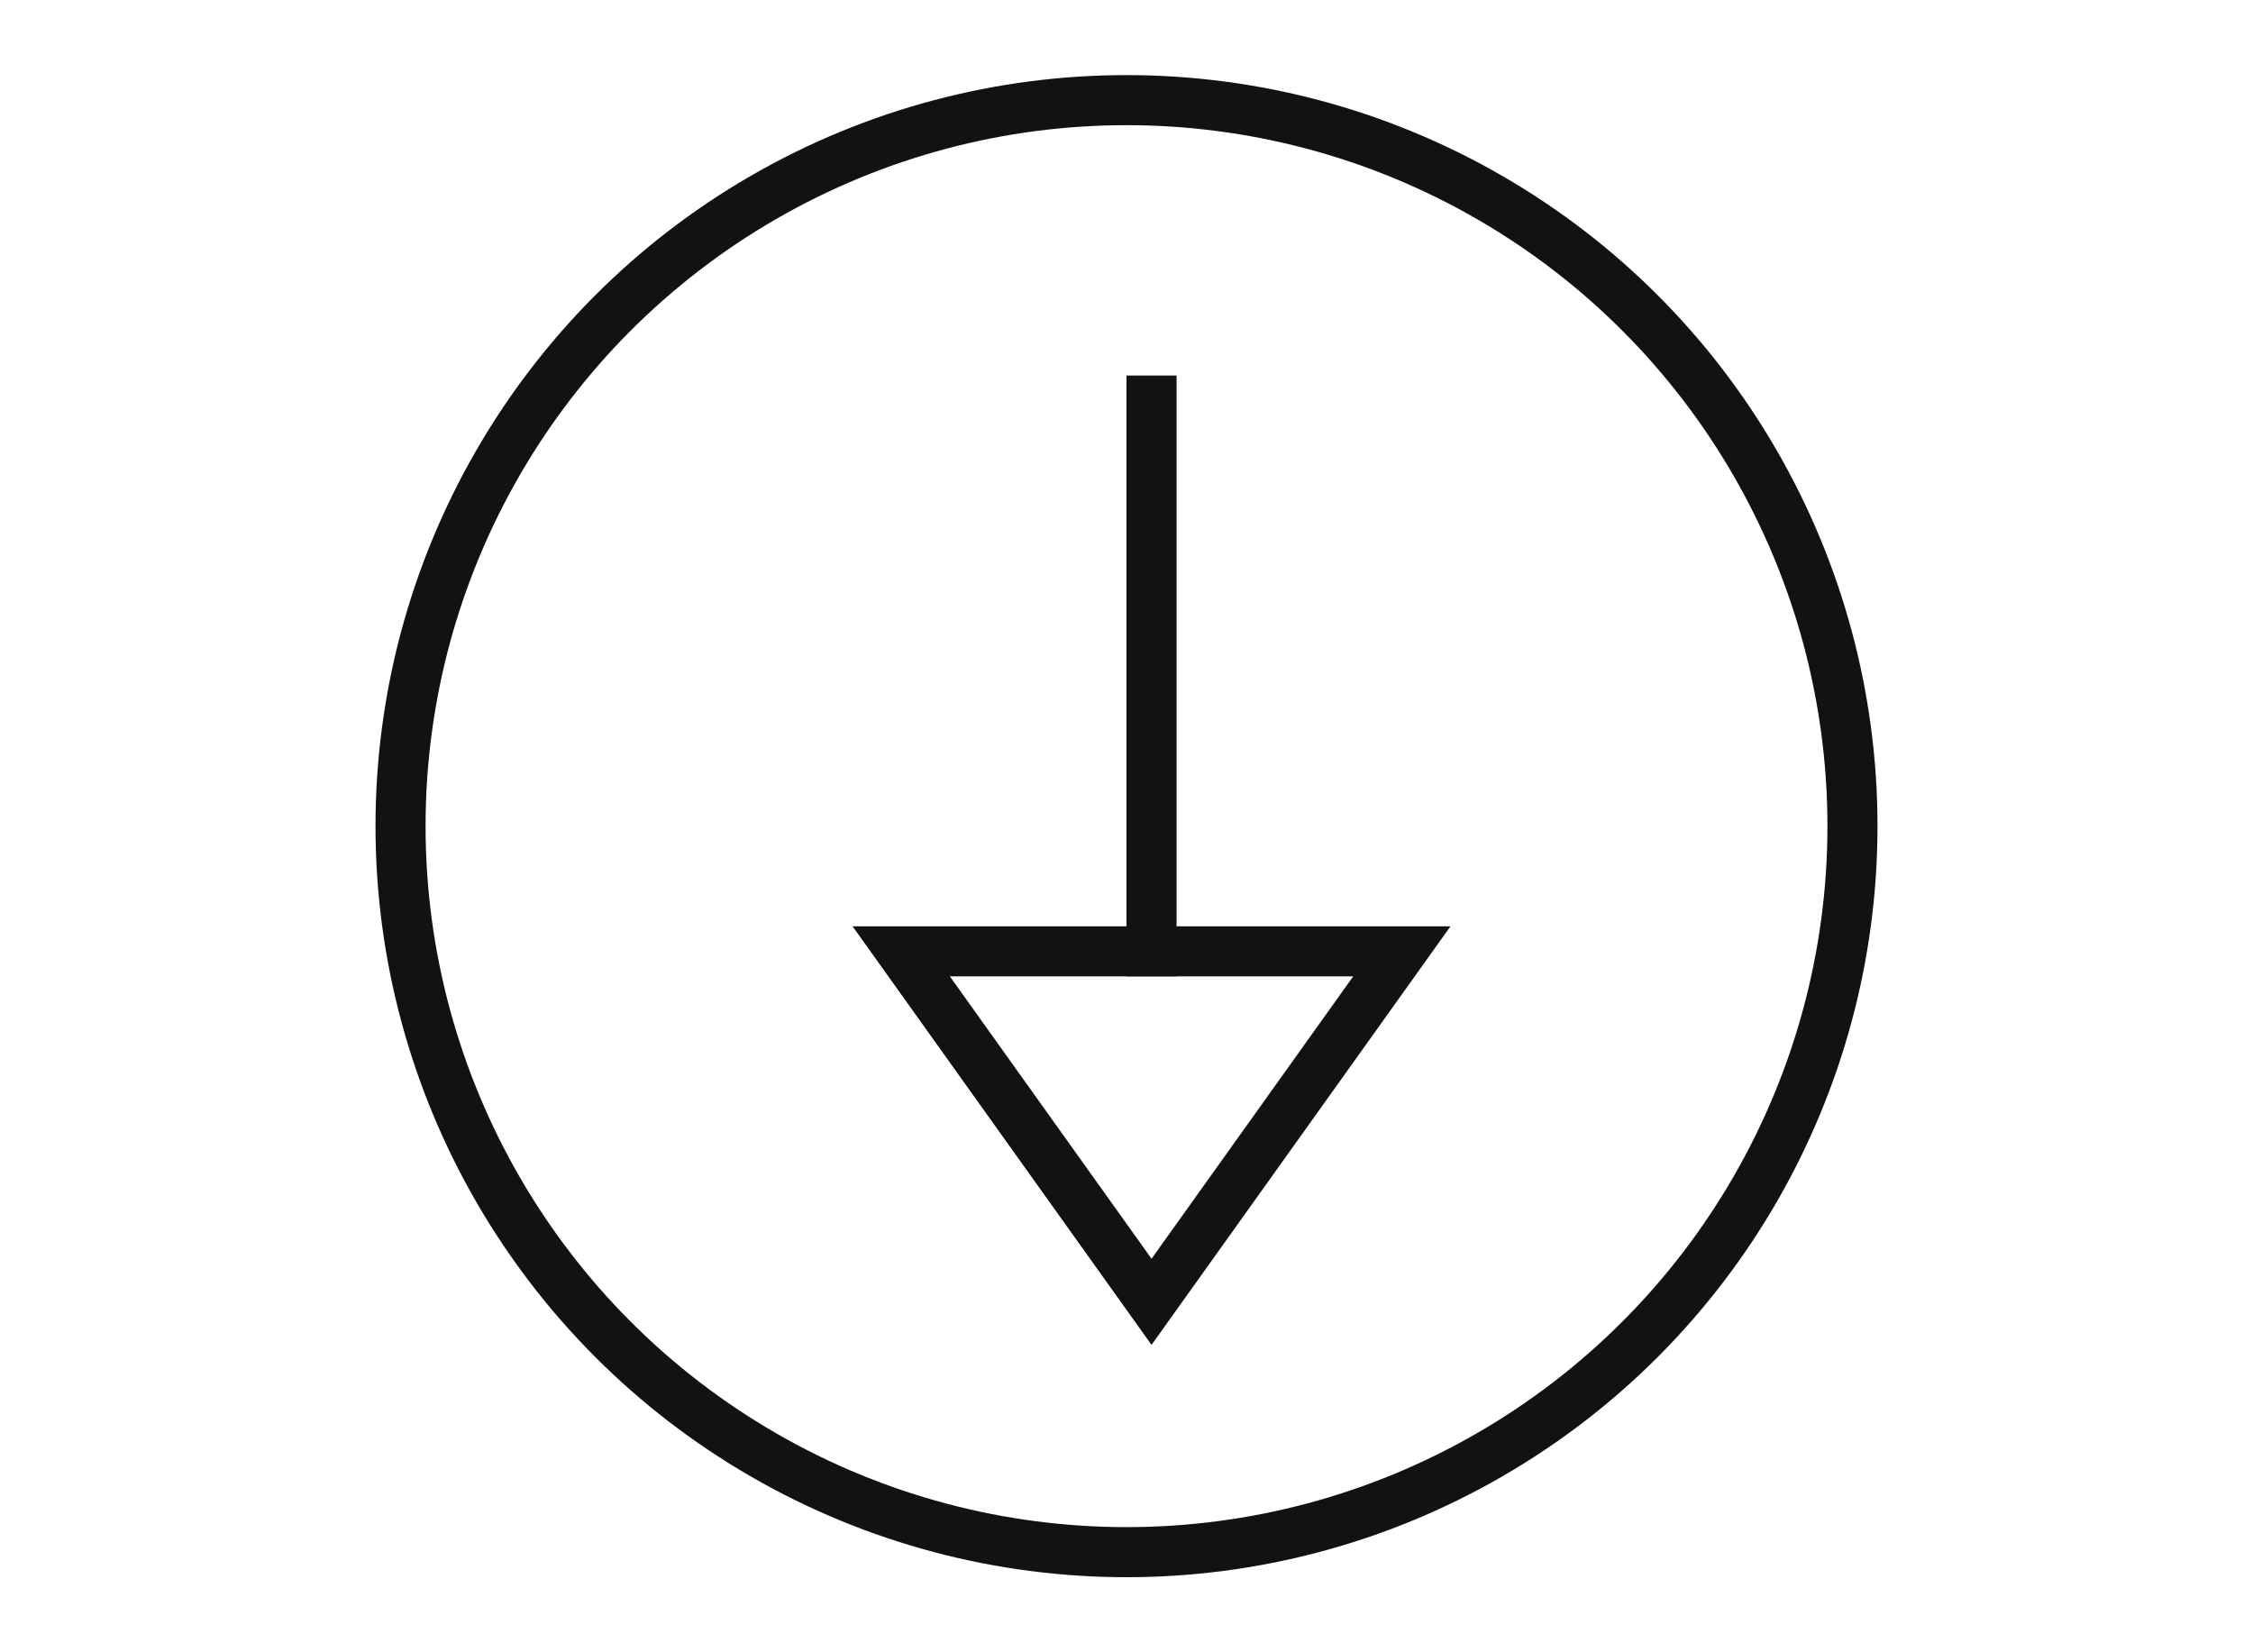 <?xml version="1.0" encoding="UTF-8"?>
<svg width="45px" height="33px" viewBox="0 0 45 33" version="1.1" xmlns="http://www.w3.org/2000/svg" xmlns:xlink="http://www.w3.org/1999/xlink">
    <rect x="0" y="0" width="45" height="33" fill="#808080" stroke="none"/>
    <!-- Generator: Sketch 51.2 (57519) - http://www.bohemiancoding.com/sketch -->
    <title>surround</title>
    <desc>Created with Sketch.</desc>
    <defs></defs>
    <g id="website" stroke="none" stroke-width="1" fill="none" fill-rule="evenodd">
        <g id="whats_is_FAC?_mobile" transform="translate(-165, -970)">
            <g id="questions" transform="translate(16, 812)">
                <g id="1" transform="translate(0, 42)">
                    <g id="divider" transform="translate(0, 116)">
                        <g id="surround" transform="translate(149, 0)">
                            <rect id="Rectangle-4" stroke="#FFFFFF" fill="#FFFFFF" x="0.5" y="0.5" width="44" height="32"></rect>
                            <g id="circle-down" transform="translate(8, 2)" stroke="#121212" stroke-linecap="square">
                                <path d="M15,6 L15,17" id="Shape"></path>
                                <polygon id="Shape" points="10 17 20 17 15 24"></polygon>
                                <circle id="Oval" cx="14.5" cy="14.5" r="14.5"></circle>
                            </g>
                        </g>
                    </g>
                </g>
            </g>
        </g>
    </g>
</svg>